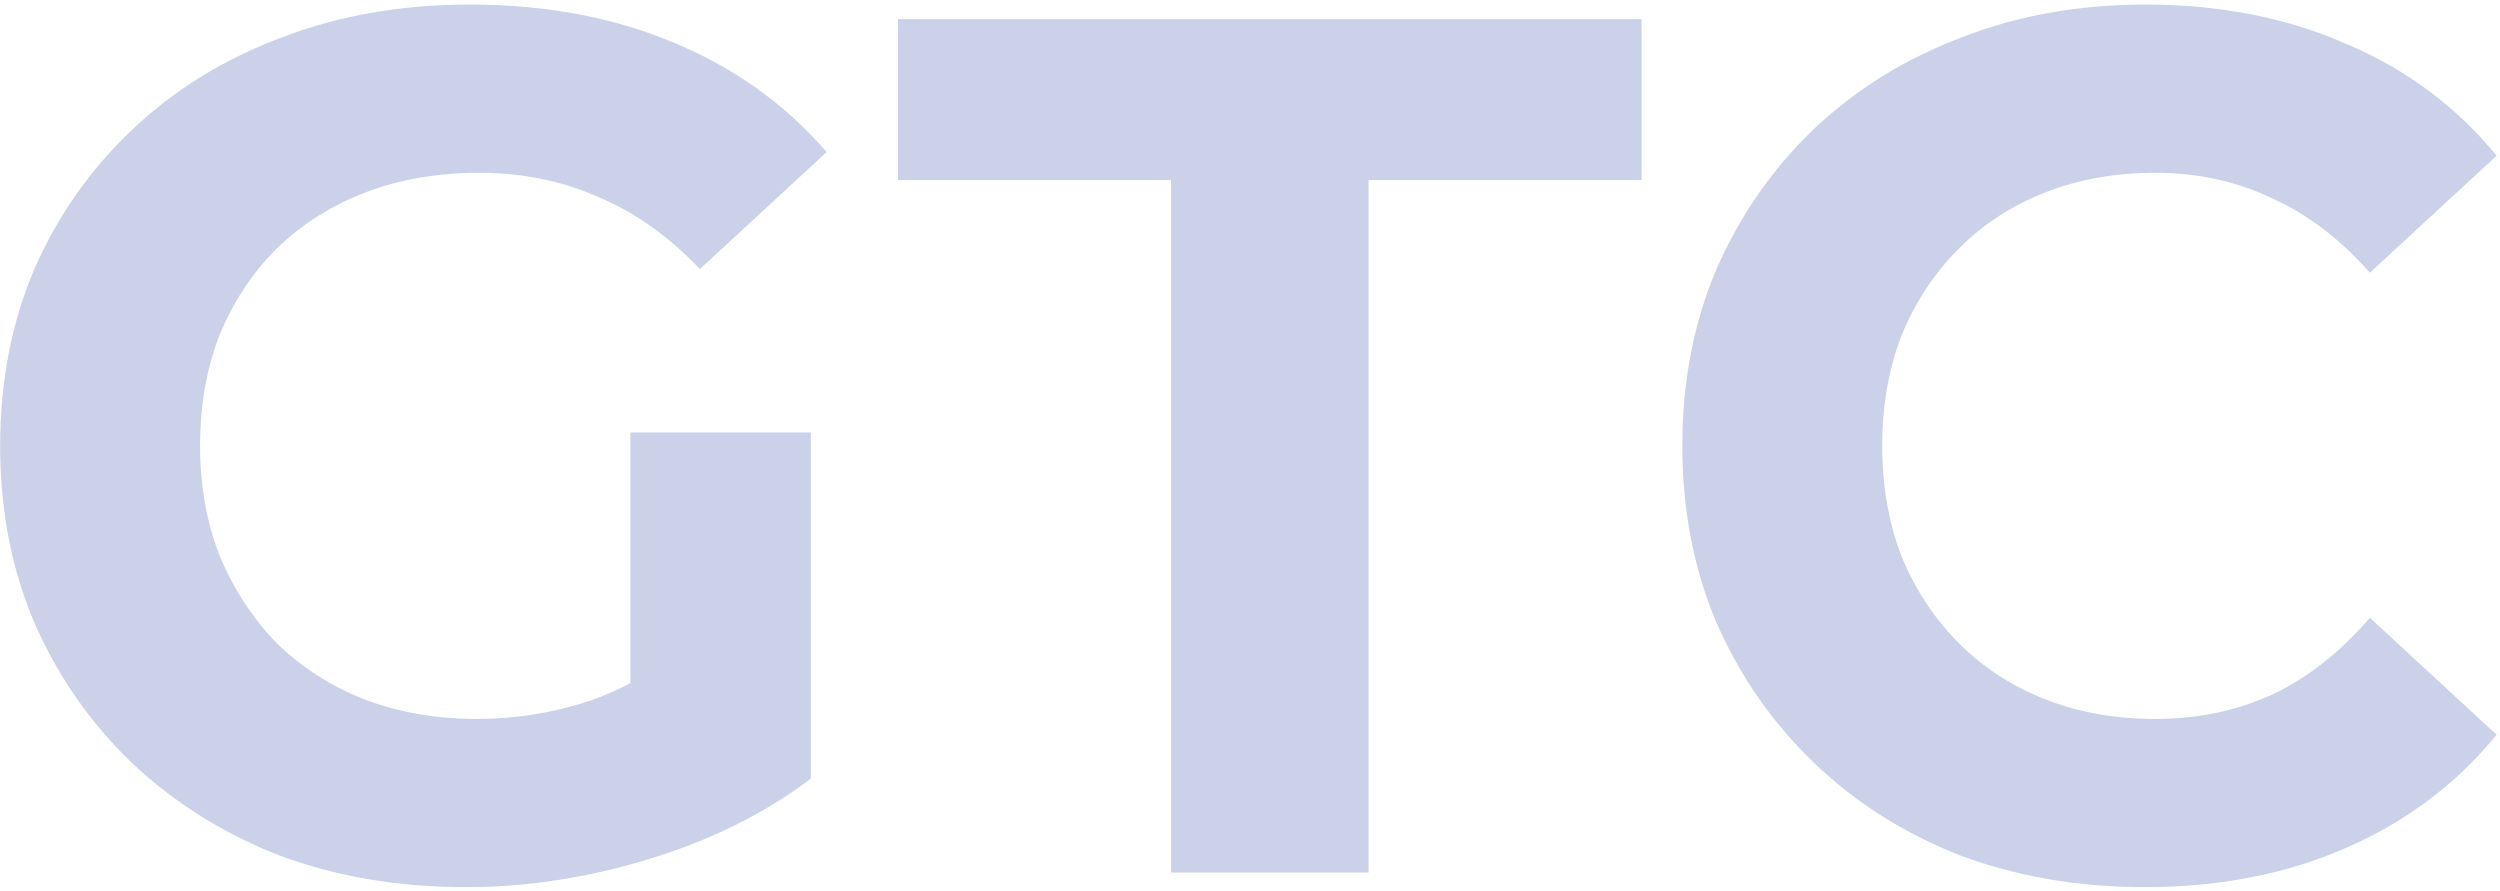 <svg width="404" height="144" viewBox="0 0 404 144" fill="none" xmlns="http://www.w3.org/2000/svg">
<path d="M75.279 143.364C64.378 143.364 54.331 141.657 45.138 138.242C36.076 134.696 28.13 129.705 21.301 123.27C14.603 116.835 9.349 109.283 5.541 100.615C1.863 91.947 0.025 82.425 0.025 72.05C0.025 61.675 1.863 52.153 5.541 43.485C9.349 34.817 14.668 27.265 21.498 20.83C28.327 14.395 36.339 9.47 45.532 6.055C54.725 2.509 64.838 0.736 75.87 0.736C88.084 0.736 99.05 2.772 108.769 6.843C118.619 10.914 126.893 16.824 133.591 24.573L113.103 43.485C108.112 38.232 102.662 34.357 96.752 31.862C90.842 29.235 84.406 27.922 77.446 27.922C70.748 27.922 64.641 28.973 59.125 31.074C53.609 33.175 48.815 36.196 44.744 40.136C40.804 44.076 37.718 48.738 35.485 54.123C33.383 59.508 32.333 65.483 32.333 72.05C32.333 78.485 33.383 84.395 35.485 89.78C37.718 95.165 40.804 99.893 44.744 103.964C48.815 107.904 53.543 110.925 58.928 113.026C64.444 115.127 70.485 116.178 77.052 116.178C83.356 116.178 89.463 115.193 95.373 113.223C101.414 111.122 107.258 107.641 112.906 102.782L131.03 125.831C123.544 131.478 114.81 135.812 104.829 138.833C94.979 141.854 85.129 143.364 75.279 143.364ZM101.874 121.694V69.883H131.03V125.831L101.874 121.694ZM189.24 141V29.104H145.112V3.1H265.282V29.104H221.154V141H189.24ZM346.525 143.364C335.887 143.364 325.971 141.657 316.778 138.242C307.716 134.696 299.836 129.705 293.138 123.27C286.44 116.835 281.186 109.283 277.378 100.615C273.7 91.947 271.862 82.425 271.862 72.05C271.862 61.675 273.7 52.153 277.378 43.485C281.186 34.817 286.44 27.265 293.138 20.83C299.967 14.395 307.913 9.47 316.975 6.055C326.037 2.509 335.952 0.736 346.722 0.736C358.673 0.736 369.442 2.837 379.03 7.04C388.748 11.111 396.891 17.153 403.458 25.164L382.97 44.076C378.242 38.691 372.988 34.686 367.21 32.059C361.431 29.301 355.127 27.922 348.298 27.922C341.862 27.922 335.952 28.973 330.568 31.074C325.183 33.175 320.521 36.196 316.581 40.136C312.641 44.076 309.554 48.738 307.322 54.123C305.22 59.508 304.17 65.483 304.17 72.05C304.17 78.617 305.22 84.592 307.322 89.977C309.554 95.362 312.641 100.024 316.581 103.964C320.521 107.904 325.183 110.925 330.568 113.026C335.952 115.127 341.862 116.178 348.298 116.178C355.127 116.178 361.431 114.865 367.21 112.238C372.988 109.48 378.242 105.343 382.97 99.827L403.458 118.739C396.891 126.75 388.748 132.857 379.03 137.06C369.442 141.263 358.607 143.364 346.525 143.364Z" fill="#CBD1E9"/>
</svg>
